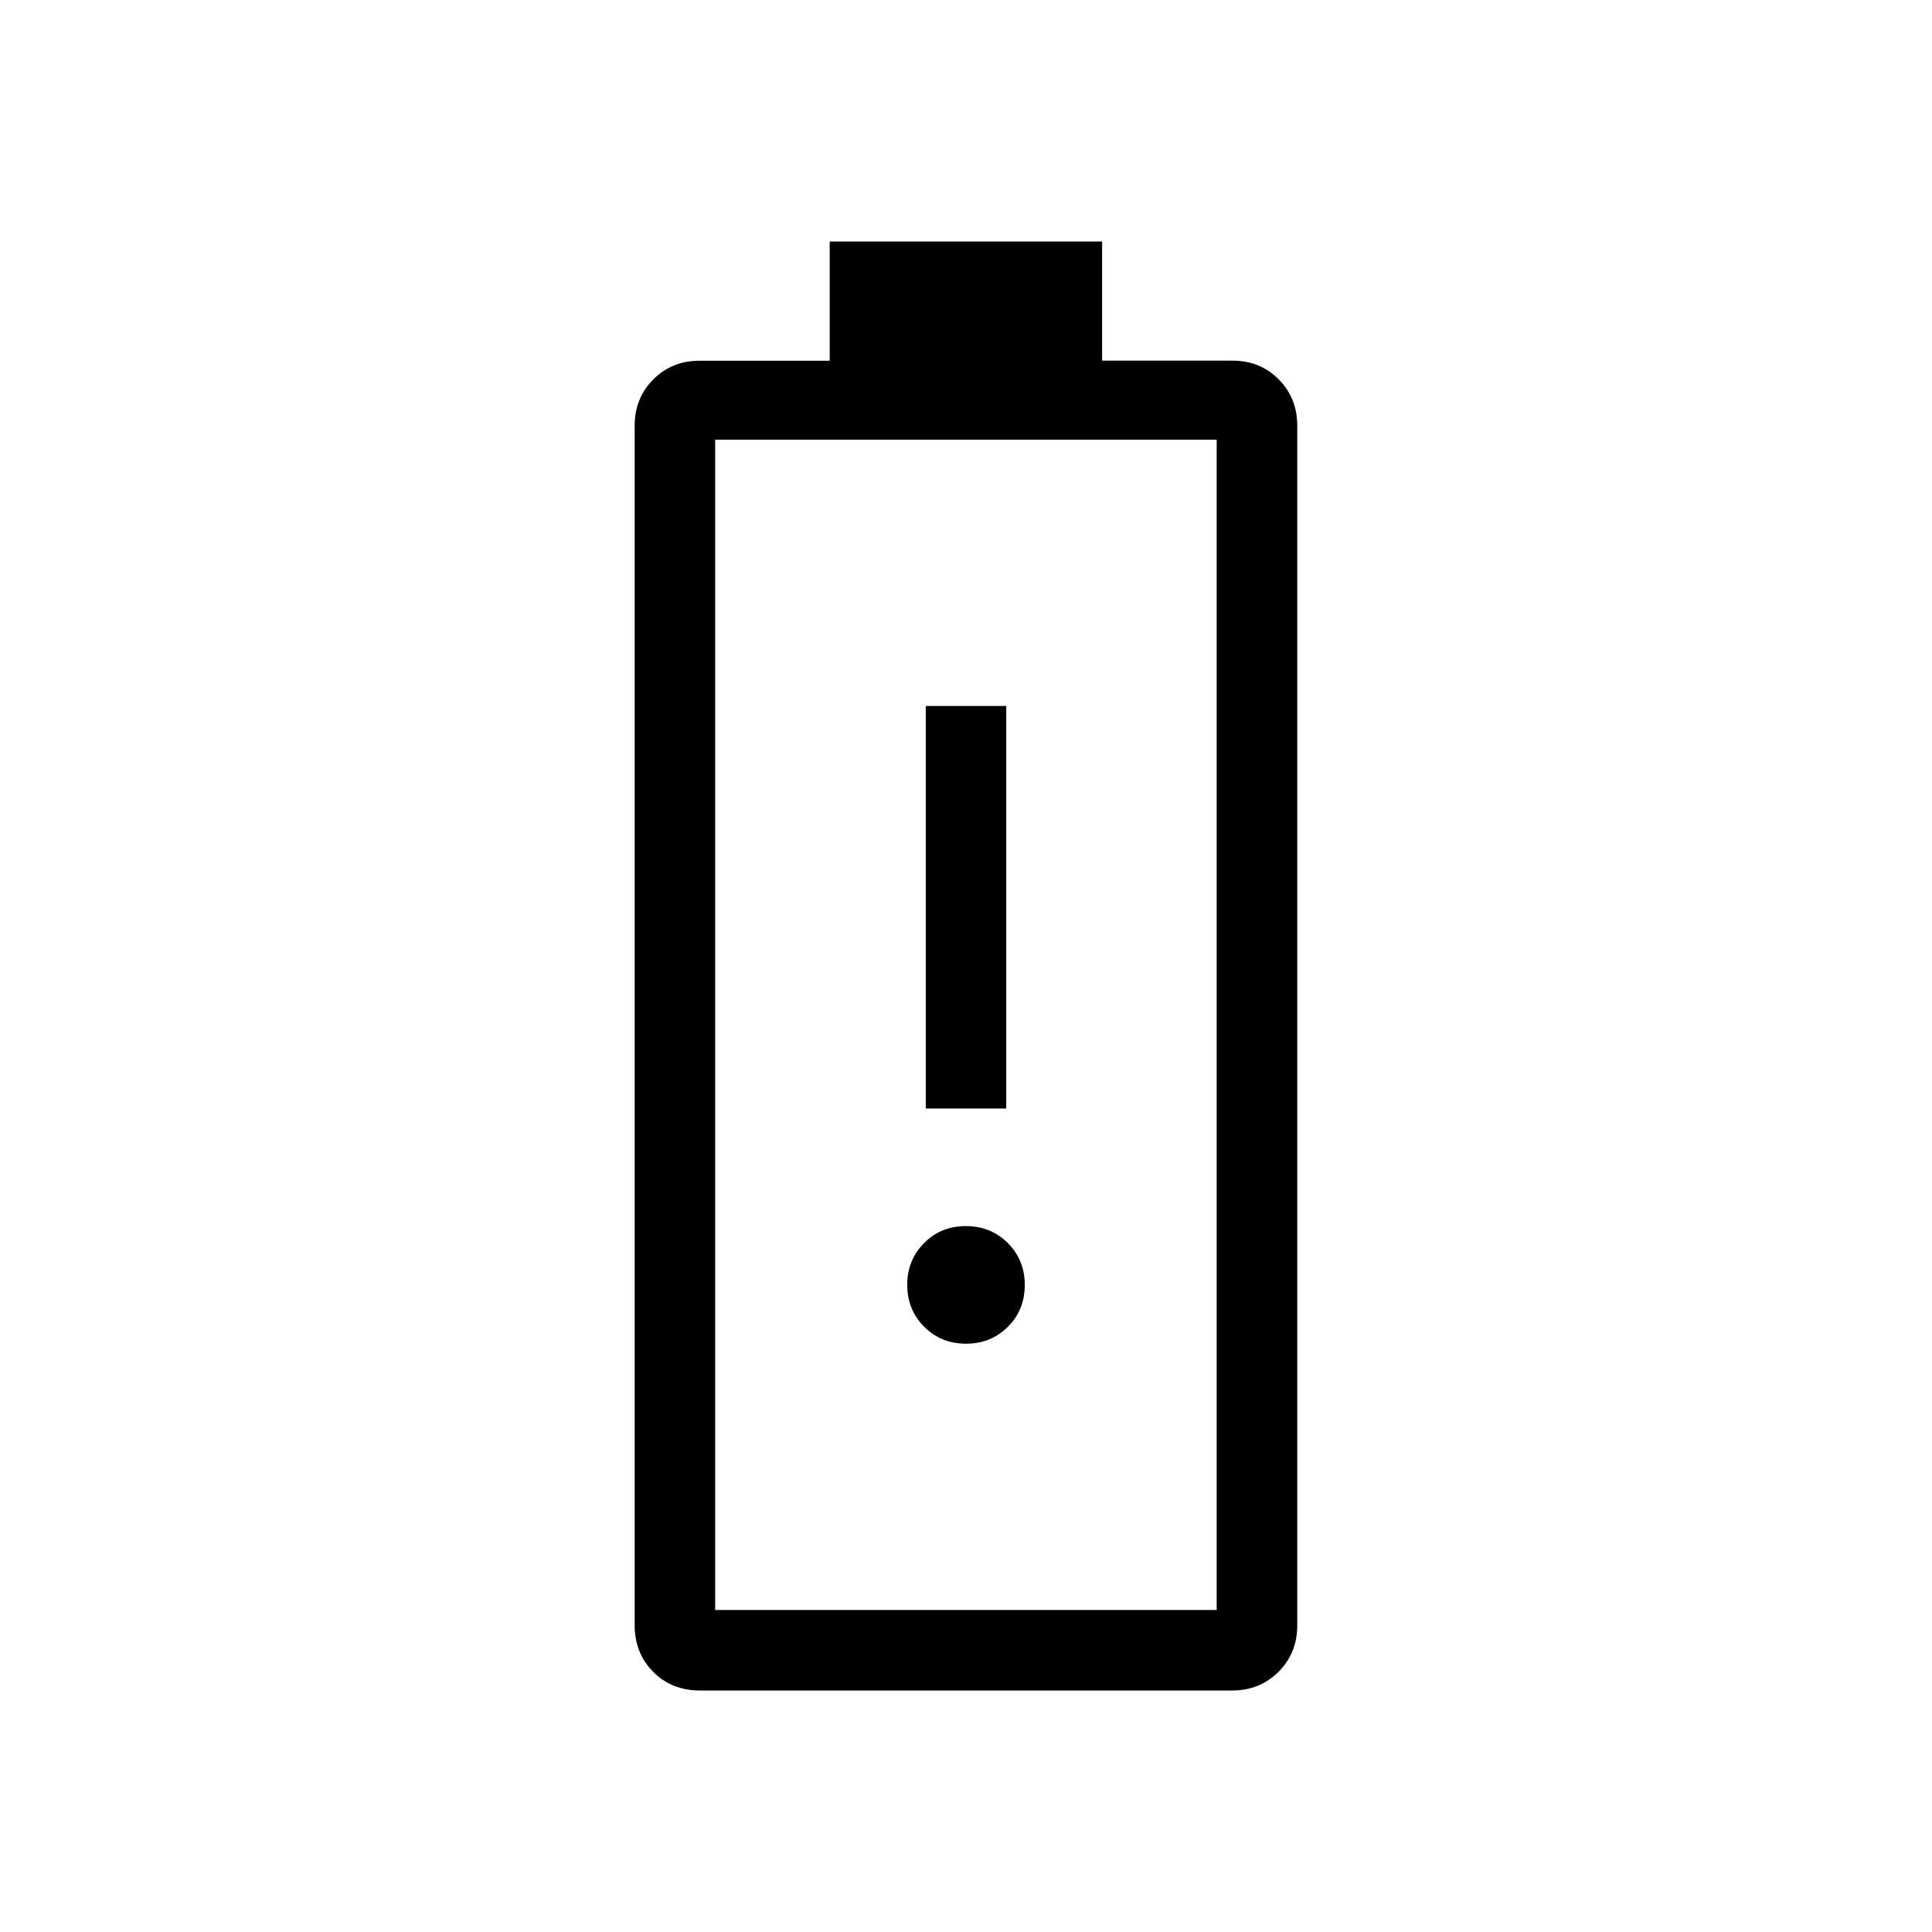 <svg xmlns="http://www.w3.org/2000/svg" width="3em" height="3em" viewBox="0 0 24 24"><path fill="currentColor" d="M11.5 13.77h1v-5h-1zm.5 2.922q.31 0 .52-.21t.21-.52t-.21-.52t-.52-.211t-.52.21t-.21.52t.21.52t.52.211M8.695 21q-.352 0-.581-.232q-.23-.233-.23-.576V5.288q0-.343.232-.575t.575-.232h1.616V3h3.384v1.48h1.62q.344 0 .574.233q.23.232.23.576v14.903q0 .344-.233.576t-.575.232zm.189-1h6.23V5.462h-6.23zm0 0h6.23z"/></svg>